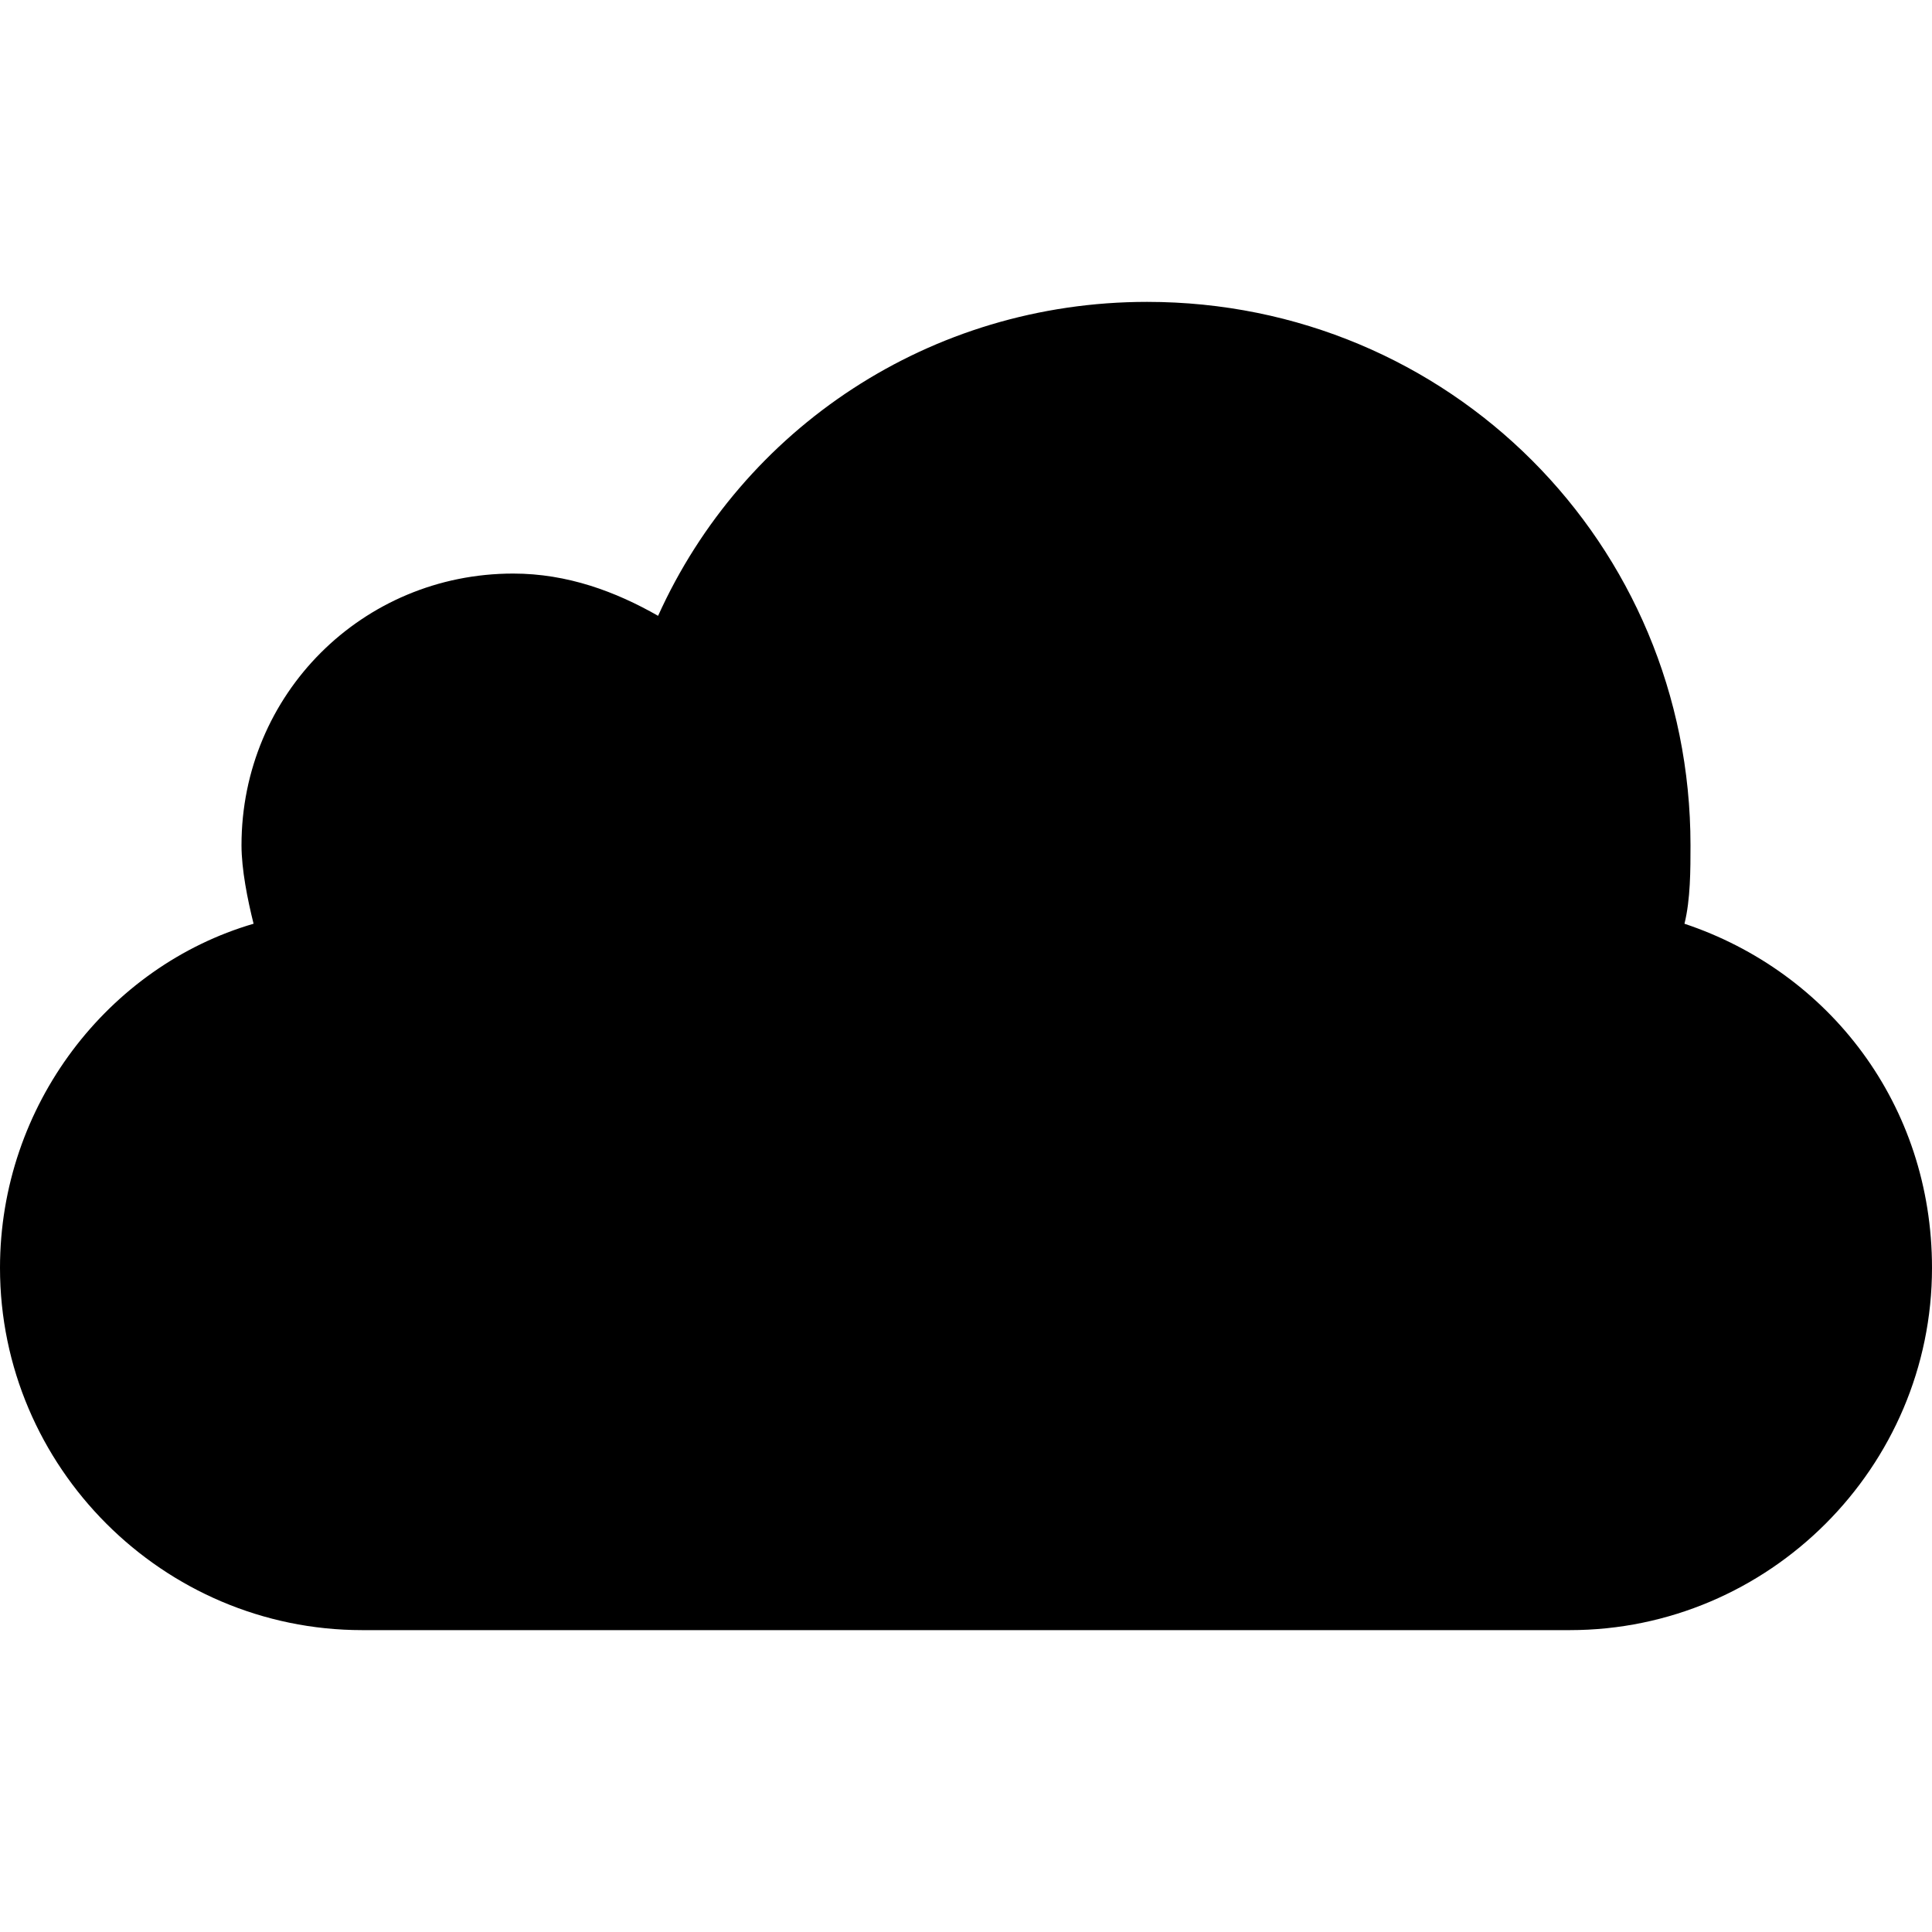 <svg version="1.1"  xmlns="http://www.w3.org/2000/svg" xmlns:xlink="http://www.w3.org/1999/xlink" x="0px" y="0px" viewBox="0 0 32 32" style="enable-background:new 0 0 32 32;" xml:space="preserve">
	<path id="SVGID_1_" d="M26,27c3.3,0,6-2.7,6-6c0-2.7-1.7-4.9-4.1-5.7C28,14.9,28,14.4,28,14c0-5-4-9-9-9c-3.6,0-6.7,2.1-8.1,5.2
		c-0.7-0.4-1.5-0.7-2.4-0.7C6,9.5,4,11.5,4,14c0,0.4,0.1,0.9,0.2,1.3C1.8,16,0,18.3,0,21c0,3.3,2.7,6,6,6H26z"/>
</svg>

